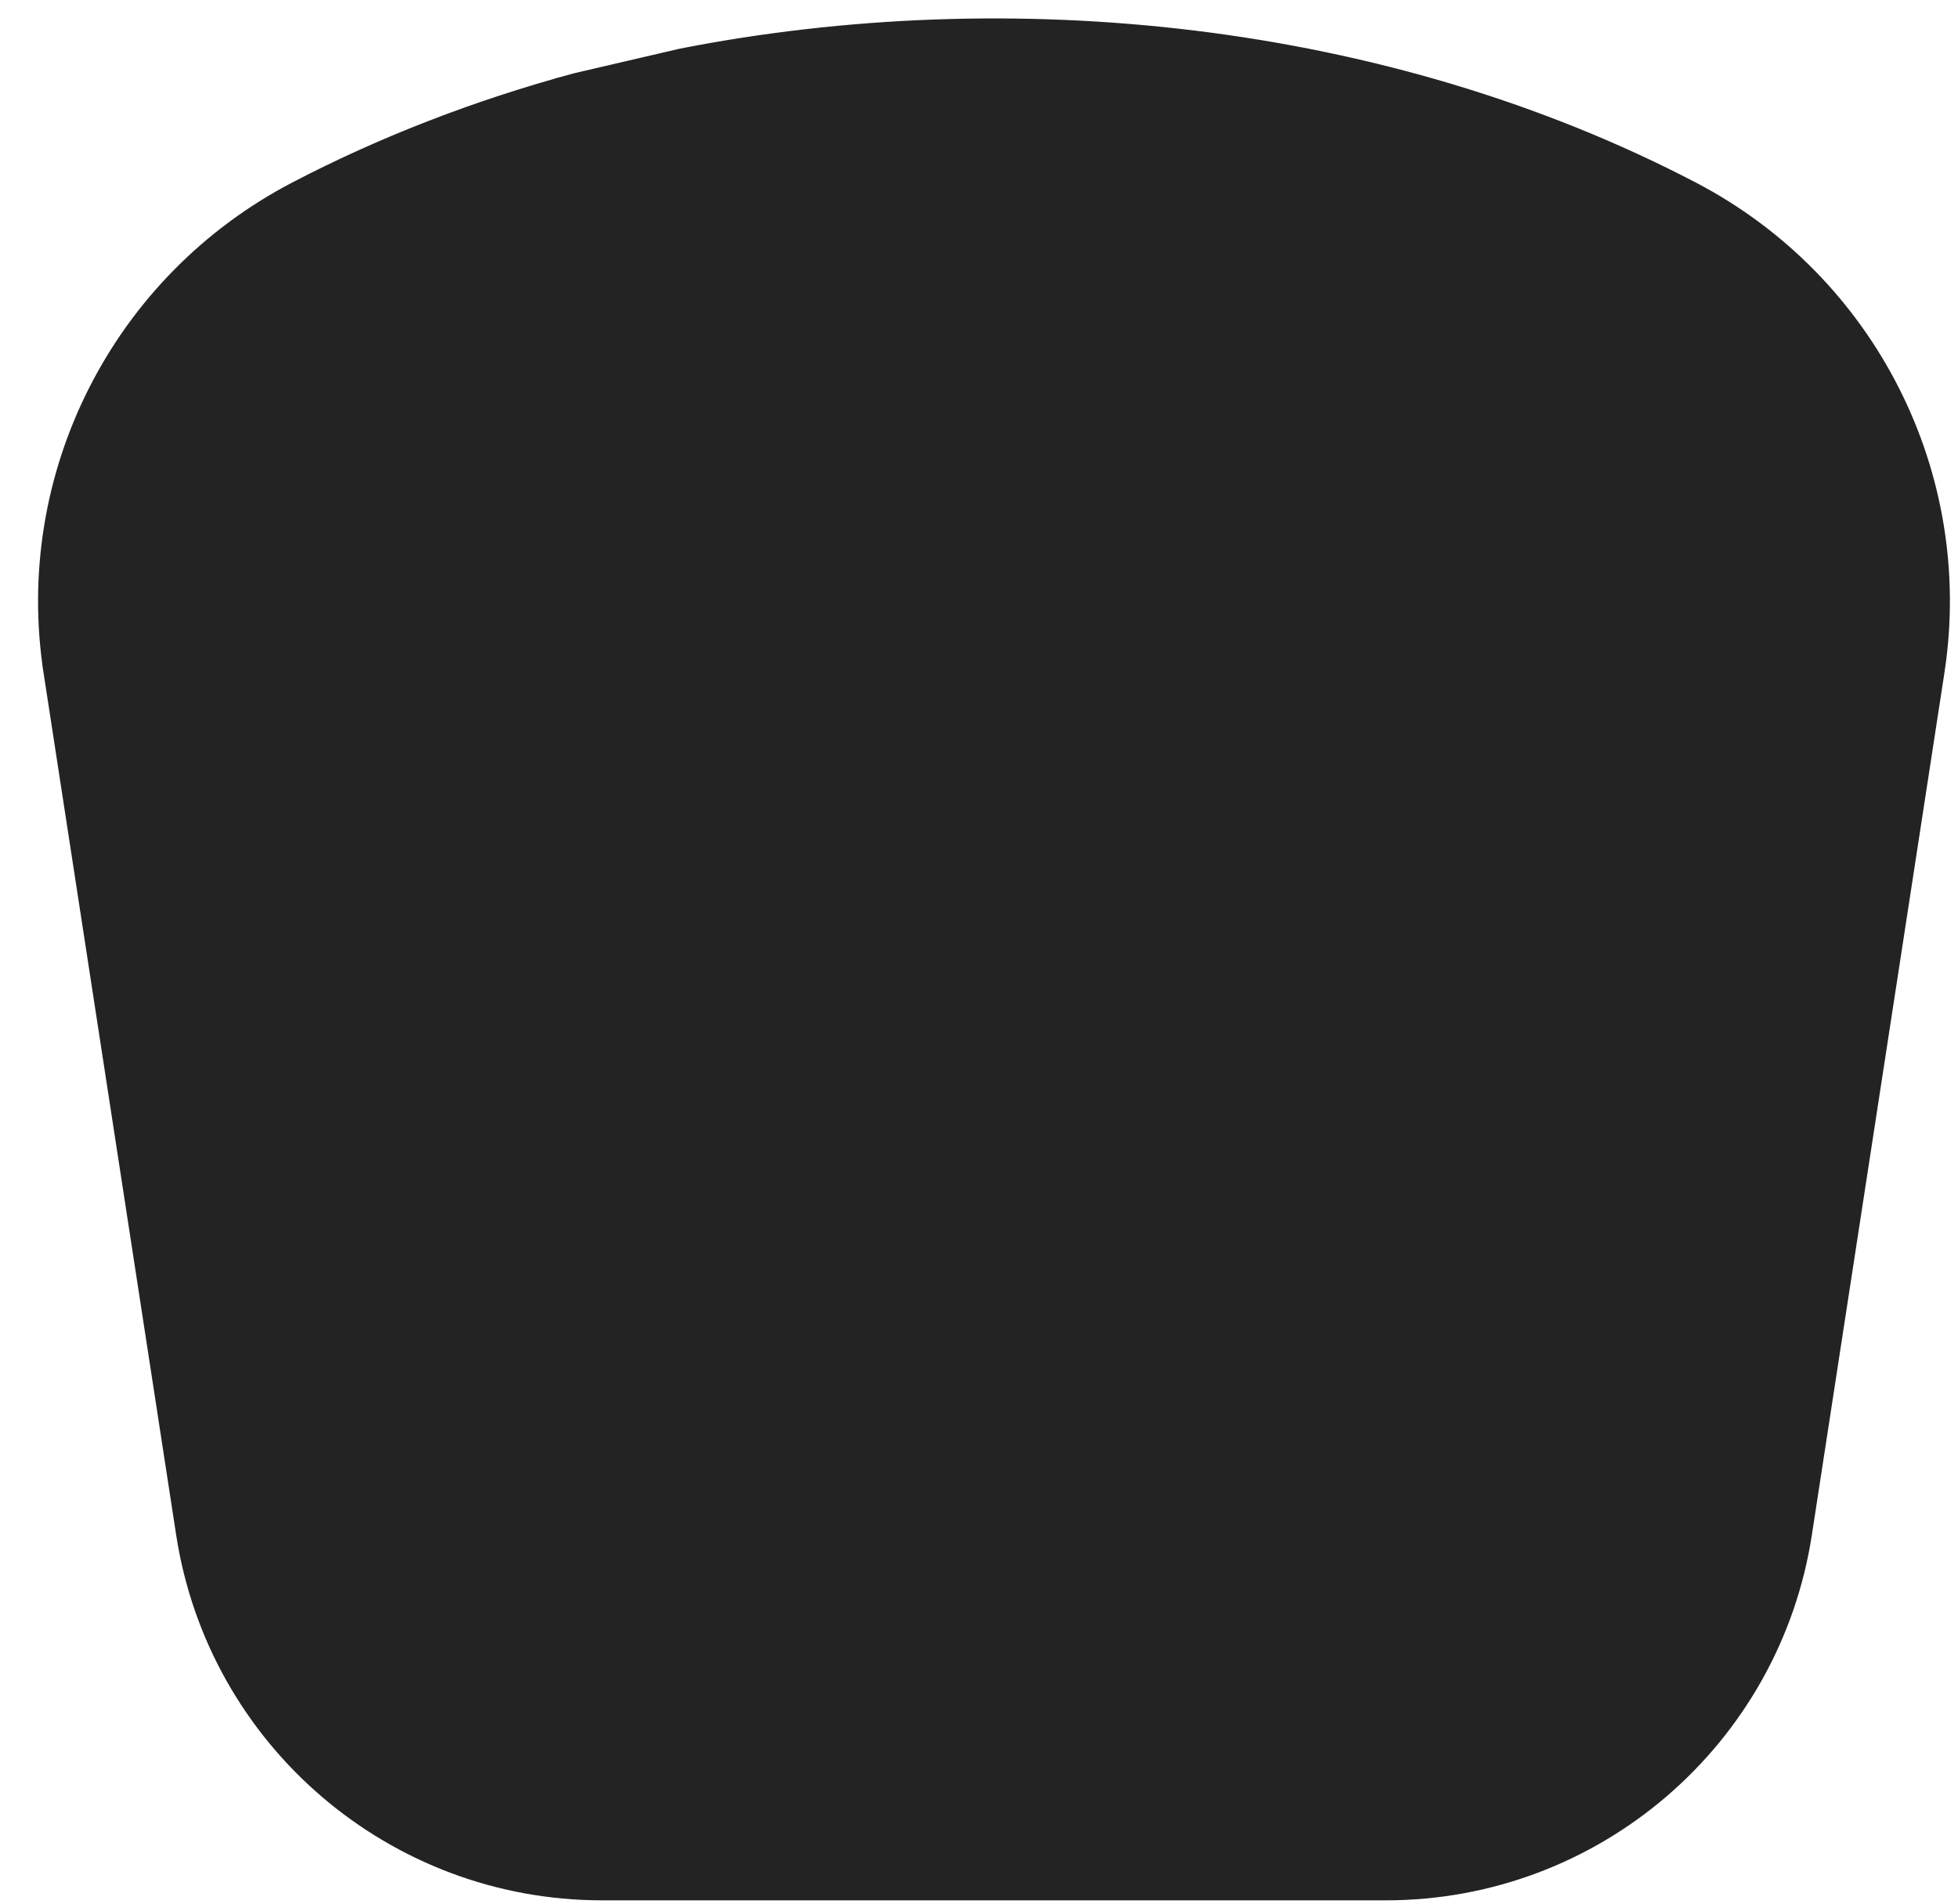 <svg width="36" height="35" viewBox="0 0 36 35" fill="none" xmlns="http://www.w3.org/2000/svg">
<path d="M12.528 1.042L12.528 1.042C18.551 -0.14 25.434 0.526 31.112 3.49C34.352 5.182 36.157 8.741 35.602 12.348L33.165 28.197C32.583 31.985 29.321 34.789 25.482 34.789H11.07C7.237 34.789 3.97 31.991 3.387 28.197L0.949 12.348L1.098 12.325L0.949 12.348C0.395 8.741 2.2 5.182 5.44 3.49C7.031 2.66 8.763 1.988 10.59 1.493L12.528 1.042ZM12.528 1.042C12.173 1.111 11.941 1.456 12.011 1.812L12.011 1.812C12.081 2.167 12.425 2.399 12.781 2.329L12.781 2.329C18.548 1.198 25.119 1.842 30.504 4.653C33.247 6.085 34.775 9.097 34.305 12.148L31.868 27.997C31.383 31.151 28.667 33.476 25.482 33.476H11.07C7.879 33.476 5.168 31.146 4.684 27.997L2.246 12.148L2.098 12.171M12.528 1.042L2.098 12.171M2.098 12.171L2.246 12.148C1.777 9.097 3.304 6.085 6.047 4.653L5.978 4.52M2.098 12.171L5.978 4.52M5.978 4.52L6.047 4.653C7.553 3.867 9.197 3.23 10.934 2.759M5.978 4.52L10.934 2.759M10.934 2.759C11.284 2.665 11.49 2.304 11.395 1.954M10.934 2.759L11.395 1.954M11.395 1.954C11.301 1.605 10.941 1.398 10.591 1.493L11.395 1.954Z" fill="#232323" stroke="#232323" stroke-width="0.3"/>
<path d="M5.949 21.359L5.949 21.359C5.627 19.266 7.247 17.375 9.368 17.375H20.838C21.2 17.375 21.494 17.669 21.494 18.031C21.494 18.393 21.2 18.687 20.838 18.687H9.368C8.054 18.687 7.046 19.859 7.246 21.16L5.949 21.359ZM5.949 21.359L6.917 27.654L6.917 27.654M5.949 21.359L6.917 27.654M6.917 27.654C7.235 29.718 8.982 31.217 11.07 31.217M6.917 27.654L11.07 31.217M11.07 31.217H25.482M11.07 31.217H25.482M25.482 31.217C27.57 31.217 29.317 29.718 29.634 27.654M25.482 31.217L29.634 27.654M29.634 27.654L30.603 21.359M29.634 27.654L30.603 21.359M30.603 21.359C30.925 19.263 29.302 17.375 27.184 17.375M30.603 21.359L27.184 17.375M27.184 17.375H22.863M27.184 17.375H22.863M22.863 17.375C22.5 17.375 22.206 17.669 22.206 18.031M22.863 17.375L22.206 18.031M22.206 18.031C22.206 18.393 22.5 18.687 22.863 18.687M22.206 18.031L22.863 18.687M22.863 18.687H27.184M22.863 18.687H27.184M27.184 18.687C28.5 18.687 29.505 19.861 29.306 21.16M27.184 18.687L29.306 21.16M29.306 21.16L28.337 27.455M29.306 21.16L28.337 27.455M28.337 27.455C28.119 28.875 26.919 29.904 25.482 29.904M28.337 27.455L25.482 29.904M25.482 29.904H11.07M25.482 29.904H11.07M11.07 29.904C9.633 29.904 8.433 28.875 8.214 27.455M11.07 29.904L8.214 27.455M8.214 27.455L7.246 21.16L8.214 27.455Z" fill="#232323" stroke="#232323" stroke-width="0.3"/>
<path d="M12.24 22.503V23.537C12.24 23.899 12.534 24.193 12.896 24.193C13.258 24.193 13.552 23.899 13.552 23.537V22.503C13.552 22.14 13.258 21.847 12.896 21.847C12.534 21.847 12.24 22.14 12.24 22.503Z" fill="#232323" stroke="#232323" stroke-width="0.3"/>
<path d="M24.312 23.537V22.503C24.312 22.14 24.018 21.847 23.656 21.847C23.293 21.847 23 22.14 23 22.503V23.537C23 23.899 23.293 24.193 23.656 24.193C24.018 24.193 24.312 23.899 24.312 23.537Z" fill="#232323" stroke="#232323" stroke-width="0.3"/>
<path d="M16.363 23.937L16.363 23.937C16.845 24.491 17.543 24.808 18.276 24.808C19.009 24.808 19.706 24.491 20.189 23.937L20.077 23.84L20.189 23.937C20.427 23.664 20.398 23.249 20.125 23.011C19.852 22.773 19.438 22.802 19.2 23.075L19.313 23.173L19.2 23.075C18.966 23.343 18.63 23.496 18.276 23.496C17.922 23.496 17.585 23.343 17.352 23.075C17.114 22.801 16.7 22.773 16.426 23.011C16.153 23.249 16.125 23.664 16.363 23.937Z" fill="#232323" stroke="#232323" stroke-width="0.3"/>
<path d="M19.606 9.587L19.606 9.587L20.768 14.066H23.948C24.654 14.066 25.278 13.615 25.499 12.943L26.92 8.628C27.201 7.776 26.736 6.851 25.884 6.567C25.412 6.409 24.932 6.268 24.445 6.142L24.066 7.449L24.066 7.449C23.965 7.799 23.6 7.997 23.253 7.897L23.288 7.777L23.253 7.897C22.905 7.796 22.705 7.432 22.806 7.084L23.164 5.848C21.797 5.575 20.383 5.418 18.932 5.382V6.789C18.932 7.152 18.638 7.445 18.276 7.445C17.913 7.445 17.62 7.152 17.62 6.789V5.382C16.169 5.418 14.754 5.575 13.388 5.848L13.746 7.084C13.847 7.432 13.646 7.796 13.298 7.896L19.606 9.587ZM19.606 9.587C19.449 8.981 18.902 8.558 18.276 8.558C17.65 8.558 17.103 8.981 16.946 9.587L16.946 9.587M19.606 9.587L16.946 9.587M16.946 9.587L15.784 14.065H12.604C11.897 14.065 11.274 13.615 11.053 12.943L9.632 8.627L9.499 8.671M16.946 9.587L9.499 8.671M9.499 8.671L9.632 8.627C9.351 7.776 9.816 6.851 10.668 6.567L10.668 6.567M9.499 8.671L10.668 6.567M10.668 6.567C11.14 6.409 11.62 6.268 12.107 6.142M10.668 6.567L12.107 6.142M19.412 14.066L18.336 9.917L19.412 14.066ZM19.412 14.066H17.139L18.216 9.916C18.221 9.898 18.229 9.888 18.238 9.882C18.247 9.875 18.261 9.871 18.276 9.871C18.291 9.871 18.305 9.875 18.314 9.882C18.323 9.888 18.331 9.898 18.336 9.916L19.412 14.066ZM12.107 6.142L12.486 7.449C12.587 7.798 12.951 7.997 13.298 7.896L12.107 6.142ZM8.385 9.038L8.385 9.038L9.807 13.354C9.807 13.354 9.807 13.354 9.807 13.354C10.205 14.564 11.33 15.378 12.604 15.378H23.948C25.222 15.378 26.346 14.564 26.745 13.354L28.166 9.038C28.673 7.501 27.835 5.834 26.299 5.322C21.256 3.64 15.3 3.639 10.253 5.322C8.717 5.834 7.879 7.501 8.385 9.038Z" fill="#232323" stroke="#232323" stroke-width="0.3"/>
</svg>
